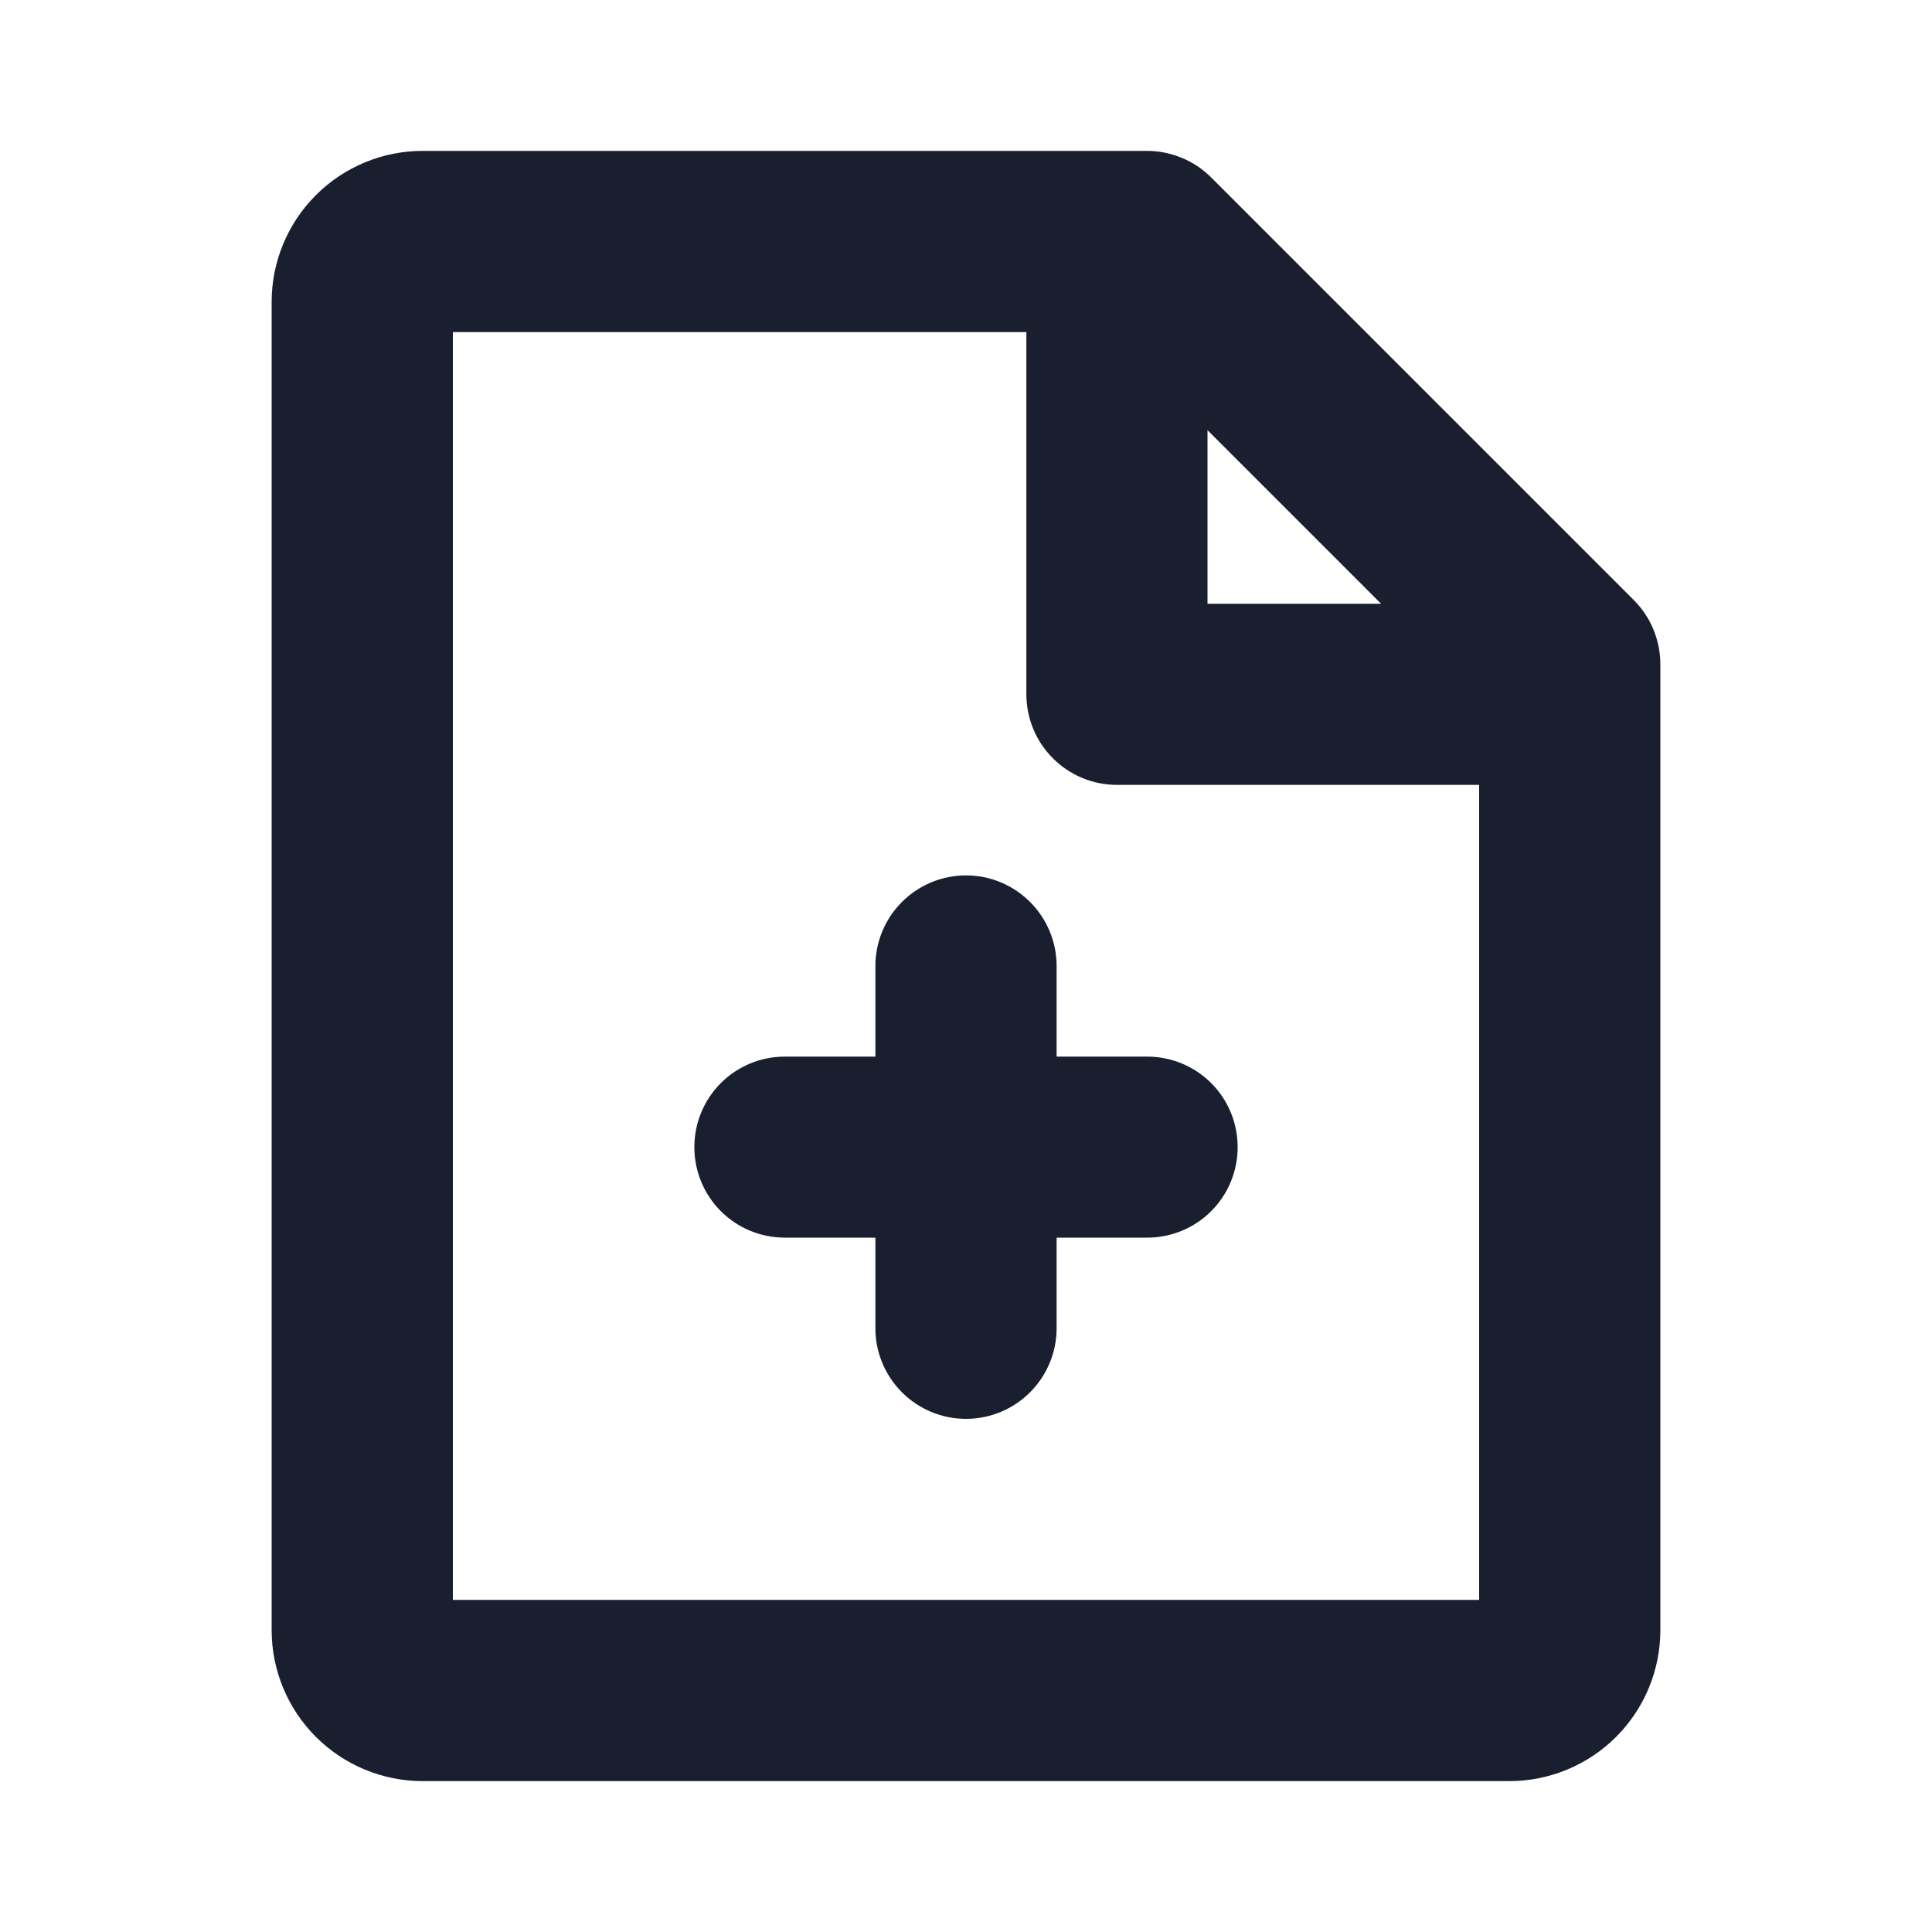 <svg width="20" height="20" viewBox="0 0 20 20" fill="none" xmlns="http://www.w3.org/2000/svg">
<path d="M16.913 6.212L12.538 1.837C12.451 1.75 12.348 1.681 12.234 1.634C12.12 1.587 11.998 1.562 11.875 1.562H4.375C3.961 1.562 3.563 1.727 3.27 2.02C2.977 2.313 2.812 2.711 2.812 3.125V16.875C2.812 17.289 2.977 17.687 3.27 17.98C3.563 18.273 3.961 18.438 4.375 18.438H15.625C16.039 18.438 16.437 18.273 16.73 17.98C17.023 17.687 17.188 17.289 17.188 16.875V6.875C17.188 6.752 17.163 6.63 17.116 6.516C17.069 6.402 17 6.299 16.913 6.212ZM12.5 4.453L14.297 6.25H12.5V4.453ZM4.688 16.562V3.438H10.625V7.188C10.625 7.436 10.724 7.675 10.9 7.85C11.075 8.026 11.314 8.125 11.562 8.125H15.312V16.562H4.688ZM12.812 11.875C12.812 12.124 12.714 12.362 12.538 12.538C12.362 12.714 12.124 12.812 11.875 12.812H10.938V13.75C10.938 13.999 10.839 14.237 10.663 14.413C10.487 14.589 10.249 14.688 10 14.688C9.751 14.688 9.513 14.589 9.337 14.413C9.161 14.237 9.062 13.999 9.062 13.75V12.812H8.125C7.876 12.812 7.638 12.714 7.462 12.538C7.286 12.362 7.188 12.124 7.188 11.875C7.188 11.626 7.286 11.388 7.462 11.212C7.638 11.036 7.876 10.938 8.125 10.938H9.062V10C9.062 9.751 9.161 9.513 9.337 9.337C9.513 9.161 9.751 9.062 10 9.062C10.249 9.062 10.487 9.161 10.663 9.337C10.839 9.513 10.938 9.751 10.938 10V10.938H11.875C12.124 10.938 12.362 11.036 12.538 11.212C12.714 11.388 12.812 11.626 12.812 11.875Z" fill="#191F2E"/>
</svg>
